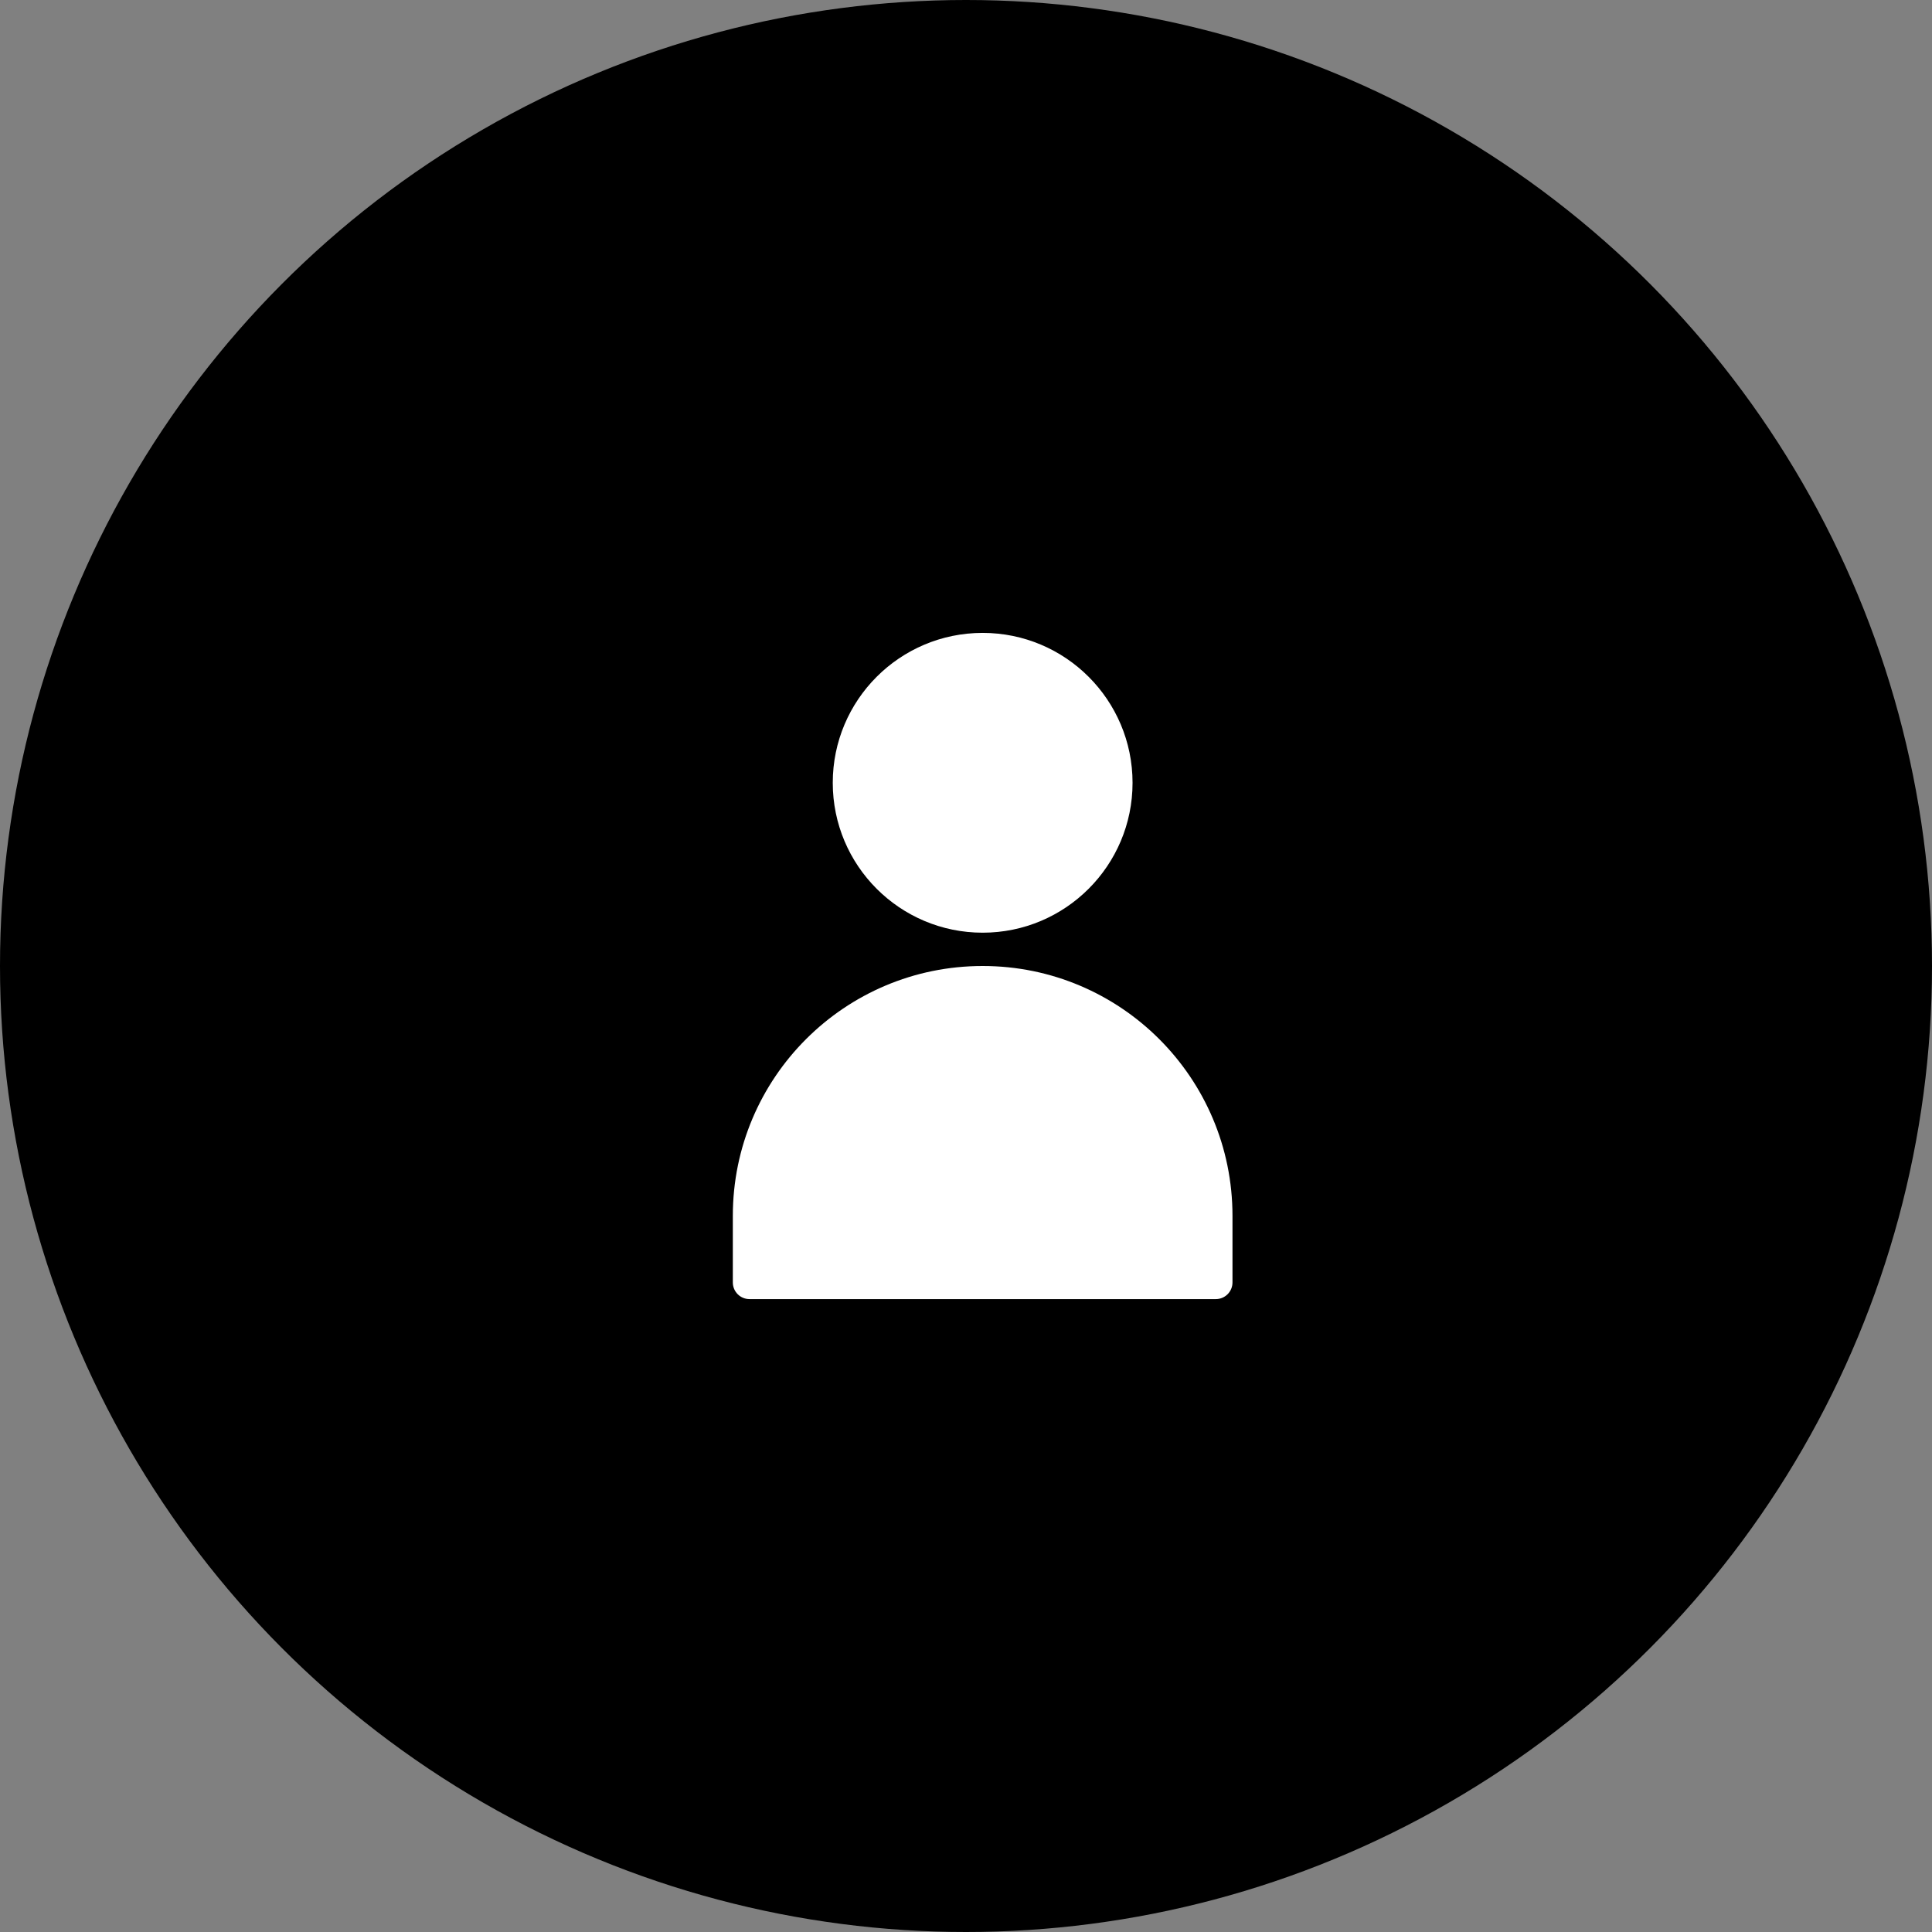 <?xml version="1.0" encoding="UTF-8"?>
<svg width="58px" height="58px" viewBox="0 0 58 58" version="1.1" xmlns="http://www.w3.org/2000/svg" xmlns:xlink="http://www.w3.org/1999/xlink">
    <rect x="0" y="0" width="58" height="58" fill="#808080" stroke="none"/>
    <!-- Generator: Sketch 57.1 (83088) - https://sketch.com -->
    <title>Icon-Datapoints</title>
    <desc>Created with Sketch.</desc>
    <defs>
        <circle id="path-1" cx="29" cy="29" r="29"></circle>
    </defs>
    <g id="Icon-Datapoints" stroke="none" stroke-width="1" fill="none" fill-rule="evenodd">
        <g id="icon">
            <g id="Icon-Accounts">
                <mask id="mask-2" fill="white">
                    <use xlink:href="#path-1"></use>
                </mask>
                <use id="Mask" fill="#000000" xlink:href="#path-1"></use>
                <g id="iconspace_User_25px" mask="url(#mask-2)">
                    <g transform="translate(17, 17)" id="User">
                        <polygon fill="none" points="0 0 25 0 25 25 0 25"></polygon>
                        <path d="M12.5,11 C10.015,11 8,8.985 8,6.5 C8,4.015 10.015,2 12.5,2 C14.985,2 17,4.015 17,6.5 C17,8.985 14.985,11 12.5,11 Z" fill="#FFFFFF" fill-rule="nonzero"></path>
                        <path d="M12.5,12 C16.642,12 20,15.358 20,19.5 L20,21.5 C20,21.776 19.776,22 19.5,22 L5.5,22 C5.224,22 5,21.776 5,21.5 L5,19.5 C5,15.358 8.358,12 12.5,12 Z" fill="#FFFFFF" fill-rule="nonzero"></path>
                    </g>
                </g>
            </g>
        </g>
    </g>
</svg>